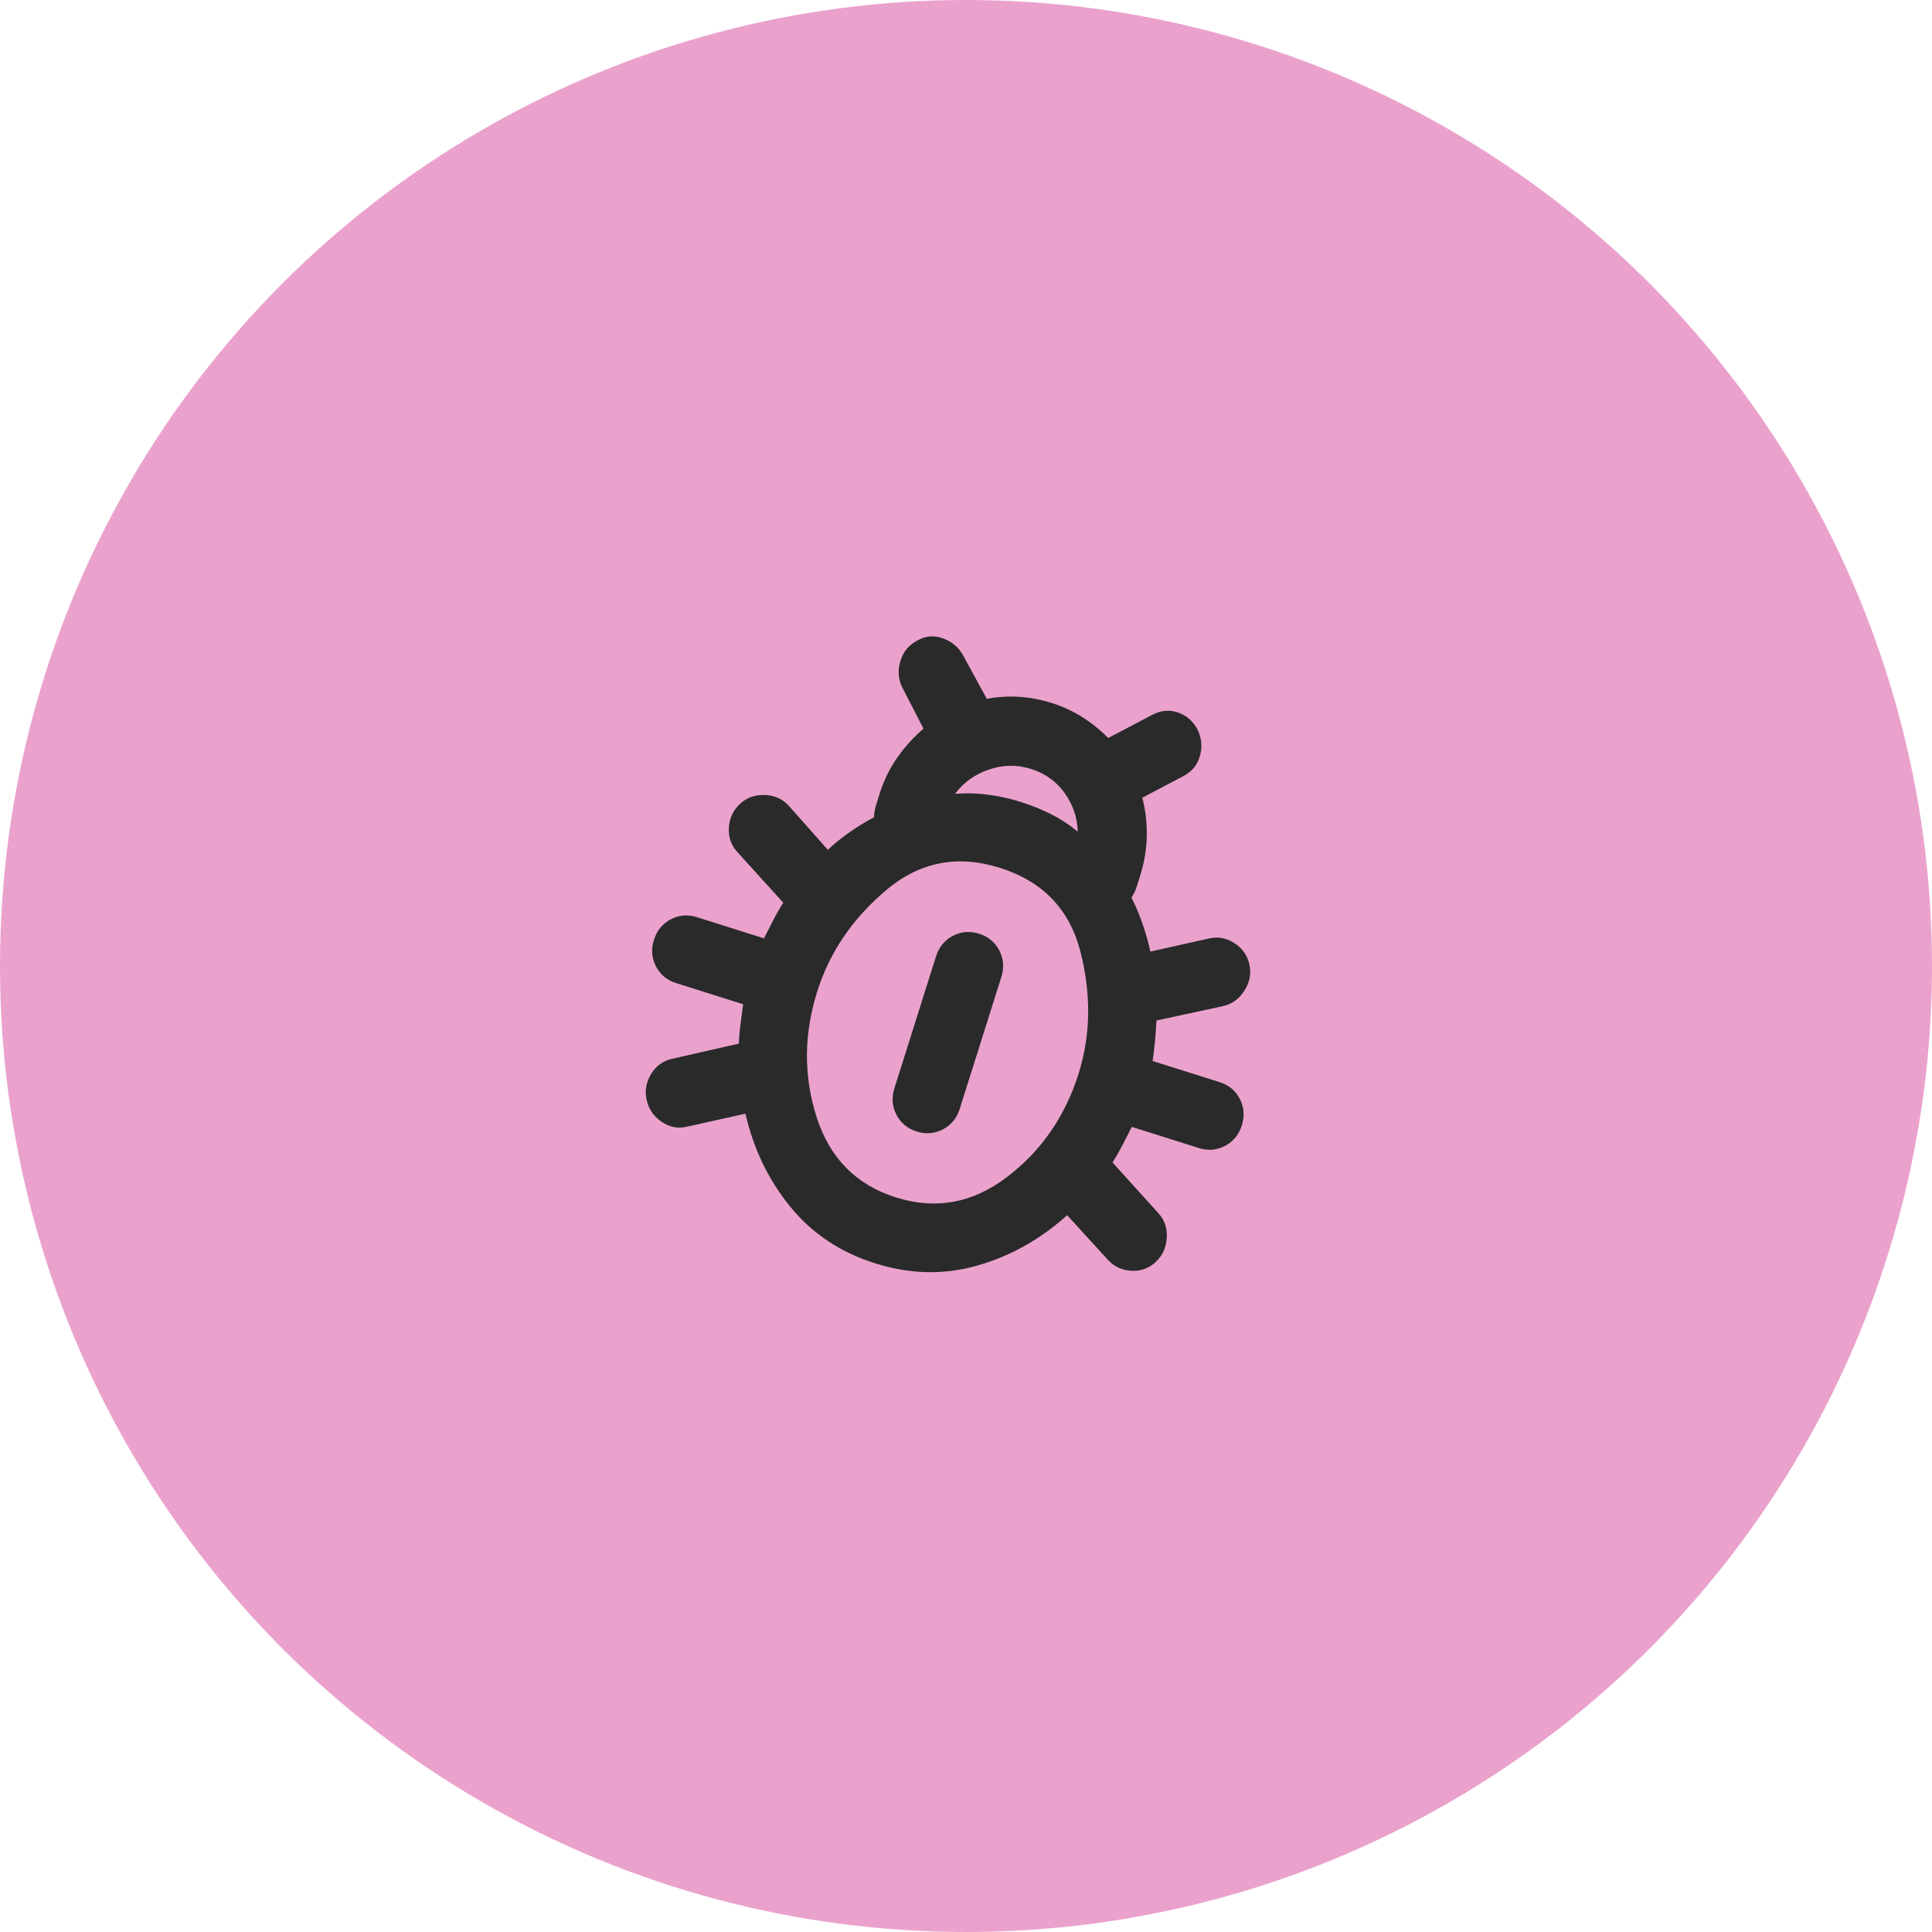 <svg width="126" height="126" viewBox="0 0 126 126" fill="none" xmlns="http://www.w3.org/2000/svg">
<g style="mix-blend-mode:color-burn">
<circle cx="63" cy="63" r="63" fill="#EAA2CD"/>
<path d="M57.071 82.39C54.798 81.673 52.953 80.44 51.533 78.692C50.113 76.945 49.141 74.924 48.615 72.631L44.773 73.487C44.186 73.617 43.636 73.502 43.125 73.144C42.614 72.785 42.295 72.311 42.169 71.72C42.043 71.128 42.142 70.569 42.465 70.04C42.788 69.512 43.243 69.183 43.83 69.053L48.183 68.063C48.201 67.636 48.239 67.205 48.298 66.77C48.357 66.336 48.413 65.911 48.467 65.494L44.1 64.116C43.497 63.926 43.056 63.56 42.778 63.019C42.499 62.478 42.456 61.904 42.649 61.295C42.841 60.686 43.206 60.24 43.744 59.956C44.282 59.673 44.853 59.627 45.457 59.818L49.823 61.196C50.03 60.788 50.234 60.389 50.435 60C50.636 59.61 50.852 59.235 51.083 58.875L48.087 55.566C47.68 55.123 47.496 54.592 47.535 53.974C47.574 53.356 47.815 52.841 48.257 52.429C48.699 52.017 49.239 51.823 49.875 51.847C50.512 51.87 51.033 52.104 51.44 52.547L53.988 55.42C54.431 55.008 54.914 54.619 55.44 54.253C55.965 53.887 56.485 53.569 57 53.298C57.008 53.025 57.052 52.763 57.131 52.512L57.368 51.76C57.64 50.9 58.024 50.115 58.521 49.405C59.018 48.696 59.587 48.068 60.228 47.522L58.849 44.841C58.583 44.324 58.537 43.758 58.712 43.143C58.886 42.529 59.254 42.074 59.816 41.778C60.342 41.472 60.895 41.42 61.475 41.623C62.055 41.825 62.496 42.191 62.798 42.719L64.356 45.575C65.061 45.443 65.767 45.4 66.475 45.446C67.183 45.492 67.892 45.627 68.602 45.851C69.312 46.075 69.976 46.383 70.594 46.775C71.212 47.167 71.771 47.619 72.273 48.132L75.152 46.618C75.713 46.323 76.275 46.274 76.838 46.471C77.4 46.668 77.826 47.049 78.117 47.613C78.372 48.166 78.417 48.732 78.254 49.311C78.091 49.889 77.729 50.327 77.167 50.622L74.499 52.025C74.71 52.84 74.807 53.678 74.789 54.539C74.771 55.4 74.626 56.261 74.355 57.12L74.126 57.846C74.053 58.078 73.941 58.309 73.791 58.538C74.057 59.055 74.297 59.623 74.512 60.242C74.726 60.861 74.896 61.466 75.022 62.058L78.864 61.202C79.451 61.072 80.004 61.178 80.521 61.518C81.038 61.858 81.359 62.324 81.485 62.916C81.611 63.507 81.5 64.073 81.154 64.613C80.808 65.154 80.341 65.489 79.754 65.619L75.418 66.555C75.4 66.983 75.371 67.416 75.329 67.856C75.288 68.296 75.235 68.742 75.17 69.195L79.537 70.573C80.14 70.763 80.581 71.129 80.859 71.669C81.138 72.21 81.181 72.785 80.989 73.394C80.796 74.003 80.431 74.449 79.893 74.732C79.355 75.015 78.784 75.062 78.18 74.871L73.814 73.493C73.607 73.901 73.403 74.299 73.202 74.689C73.001 75.078 72.785 75.453 72.555 75.814L75.55 79.123C75.957 79.566 76.138 80.106 76.094 80.742C76.049 81.377 75.806 81.901 75.363 82.313C74.921 82.725 74.393 82.913 73.78 82.877C73.167 82.841 72.657 82.602 72.25 82.158L69.596 79.252C67.849 80.828 65.893 81.924 63.727 82.541C61.561 83.157 59.343 83.107 57.071 82.39ZM62.282 51.774C62.965 51.714 63.672 51.73 64.404 51.823C65.136 51.916 65.857 52.075 66.567 52.299C67.277 52.523 67.943 52.792 68.566 53.107C69.189 53.422 69.762 53.8 70.287 54.241C70.263 53.328 69.981 52.49 69.44 51.729C68.9 50.967 68.168 50.441 67.245 50.15C66.322 49.858 65.4 49.873 64.479 50.193C63.559 50.513 62.826 51.04 62.282 51.774ZM58.427 78.091C61.019 78.909 63.431 78.469 65.665 76.771C67.899 75.073 69.457 72.827 70.339 70.033C71.13 67.526 71.174 64.881 70.471 62.099C69.768 59.316 68.015 57.483 65.21 56.598C62.441 55.724 59.964 56.212 57.78 58.064C55.595 59.915 54.101 62.112 53.299 64.656C52.417 67.45 52.403 70.183 53.258 72.856C54.112 75.528 55.836 77.273 58.427 78.091ZM59.784 73.792C59.18 73.602 58.739 73.236 58.461 72.695C58.183 72.155 58.14 71.58 58.332 70.971L61.045 62.373C61.237 61.764 61.603 61.319 62.141 61.035C62.679 60.752 63.25 60.706 63.853 60.896C64.457 61.087 64.898 61.452 65.176 61.993C65.454 62.534 65.497 63.109 65.305 63.718L62.592 72.315C62.4 72.924 62.035 73.37 61.496 73.653C60.958 73.936 60.387 73.983 59.784 73.792Z" fill="#2A2A2A"/>
</g>
</svg>

